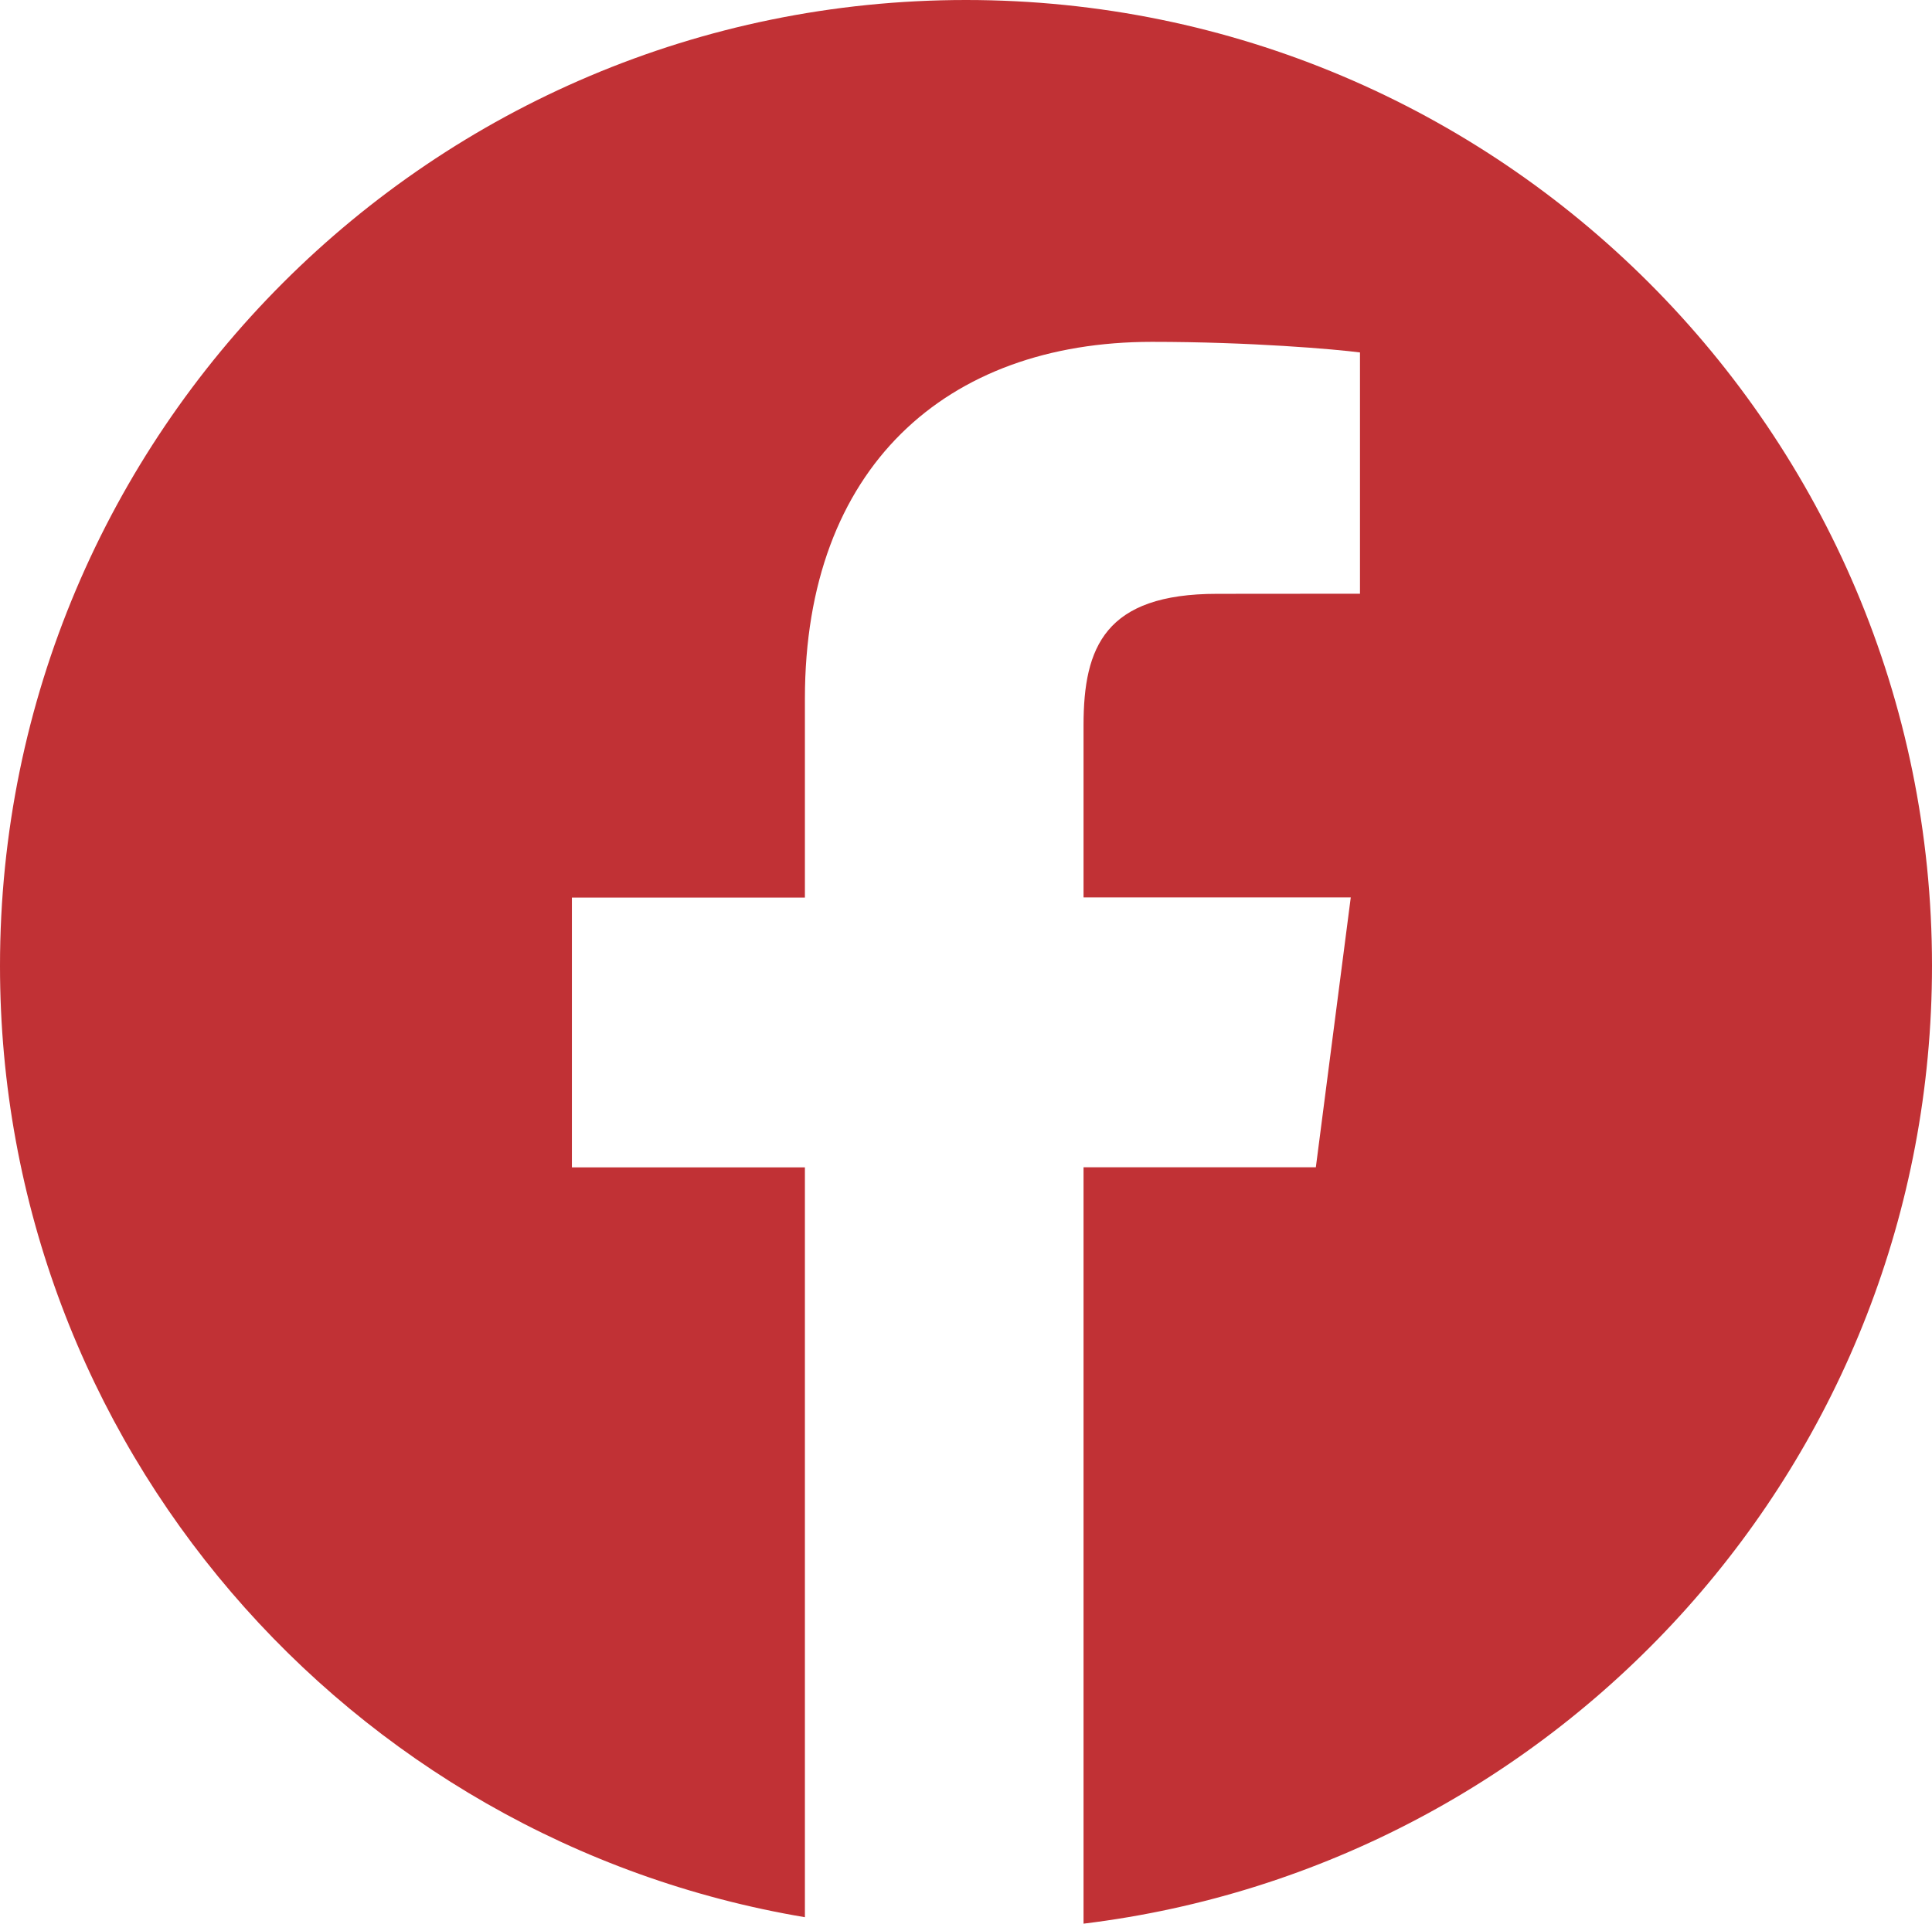 <svg version="1.1" xmlns="http://www.w3.org/2000/svg" xmlns:xlink="http://www.w3.org/1999/xlink" x="0px" y="0px"
	 width="167.66px" height="166.96px" viewBox="0 0 167.66 166.96" style="enable-background:new 0 0 167.66 166.96;"
	 xml:space="preserve">
<style type="text/css">
	.st0{fill:#C13135;}
</style>
<defs>
</defs>
<g>
	<path class="st0" d="M83.83,0C37.53,0,0,37.53,0,83.83c0,41.52,30.22,75.91,69.85,82.57v-65.08H49.63V77.9h20.22V60.63
		c0-20.04,12.24-30.96,30.11-30.96c8.56,0,15.92,0.64,18.06,0.92v20.94l-12.4,0.01c-9.72,0-11.59,4.62-11.59,11.4v14.95h23.19
		l-3.03,23.42H94.03v65.65c41.48-5.05,73.63-40.31,73.63-83.15C167.66,37.53,130.13,0,83.83,0z"/>
</g>
</svg>
